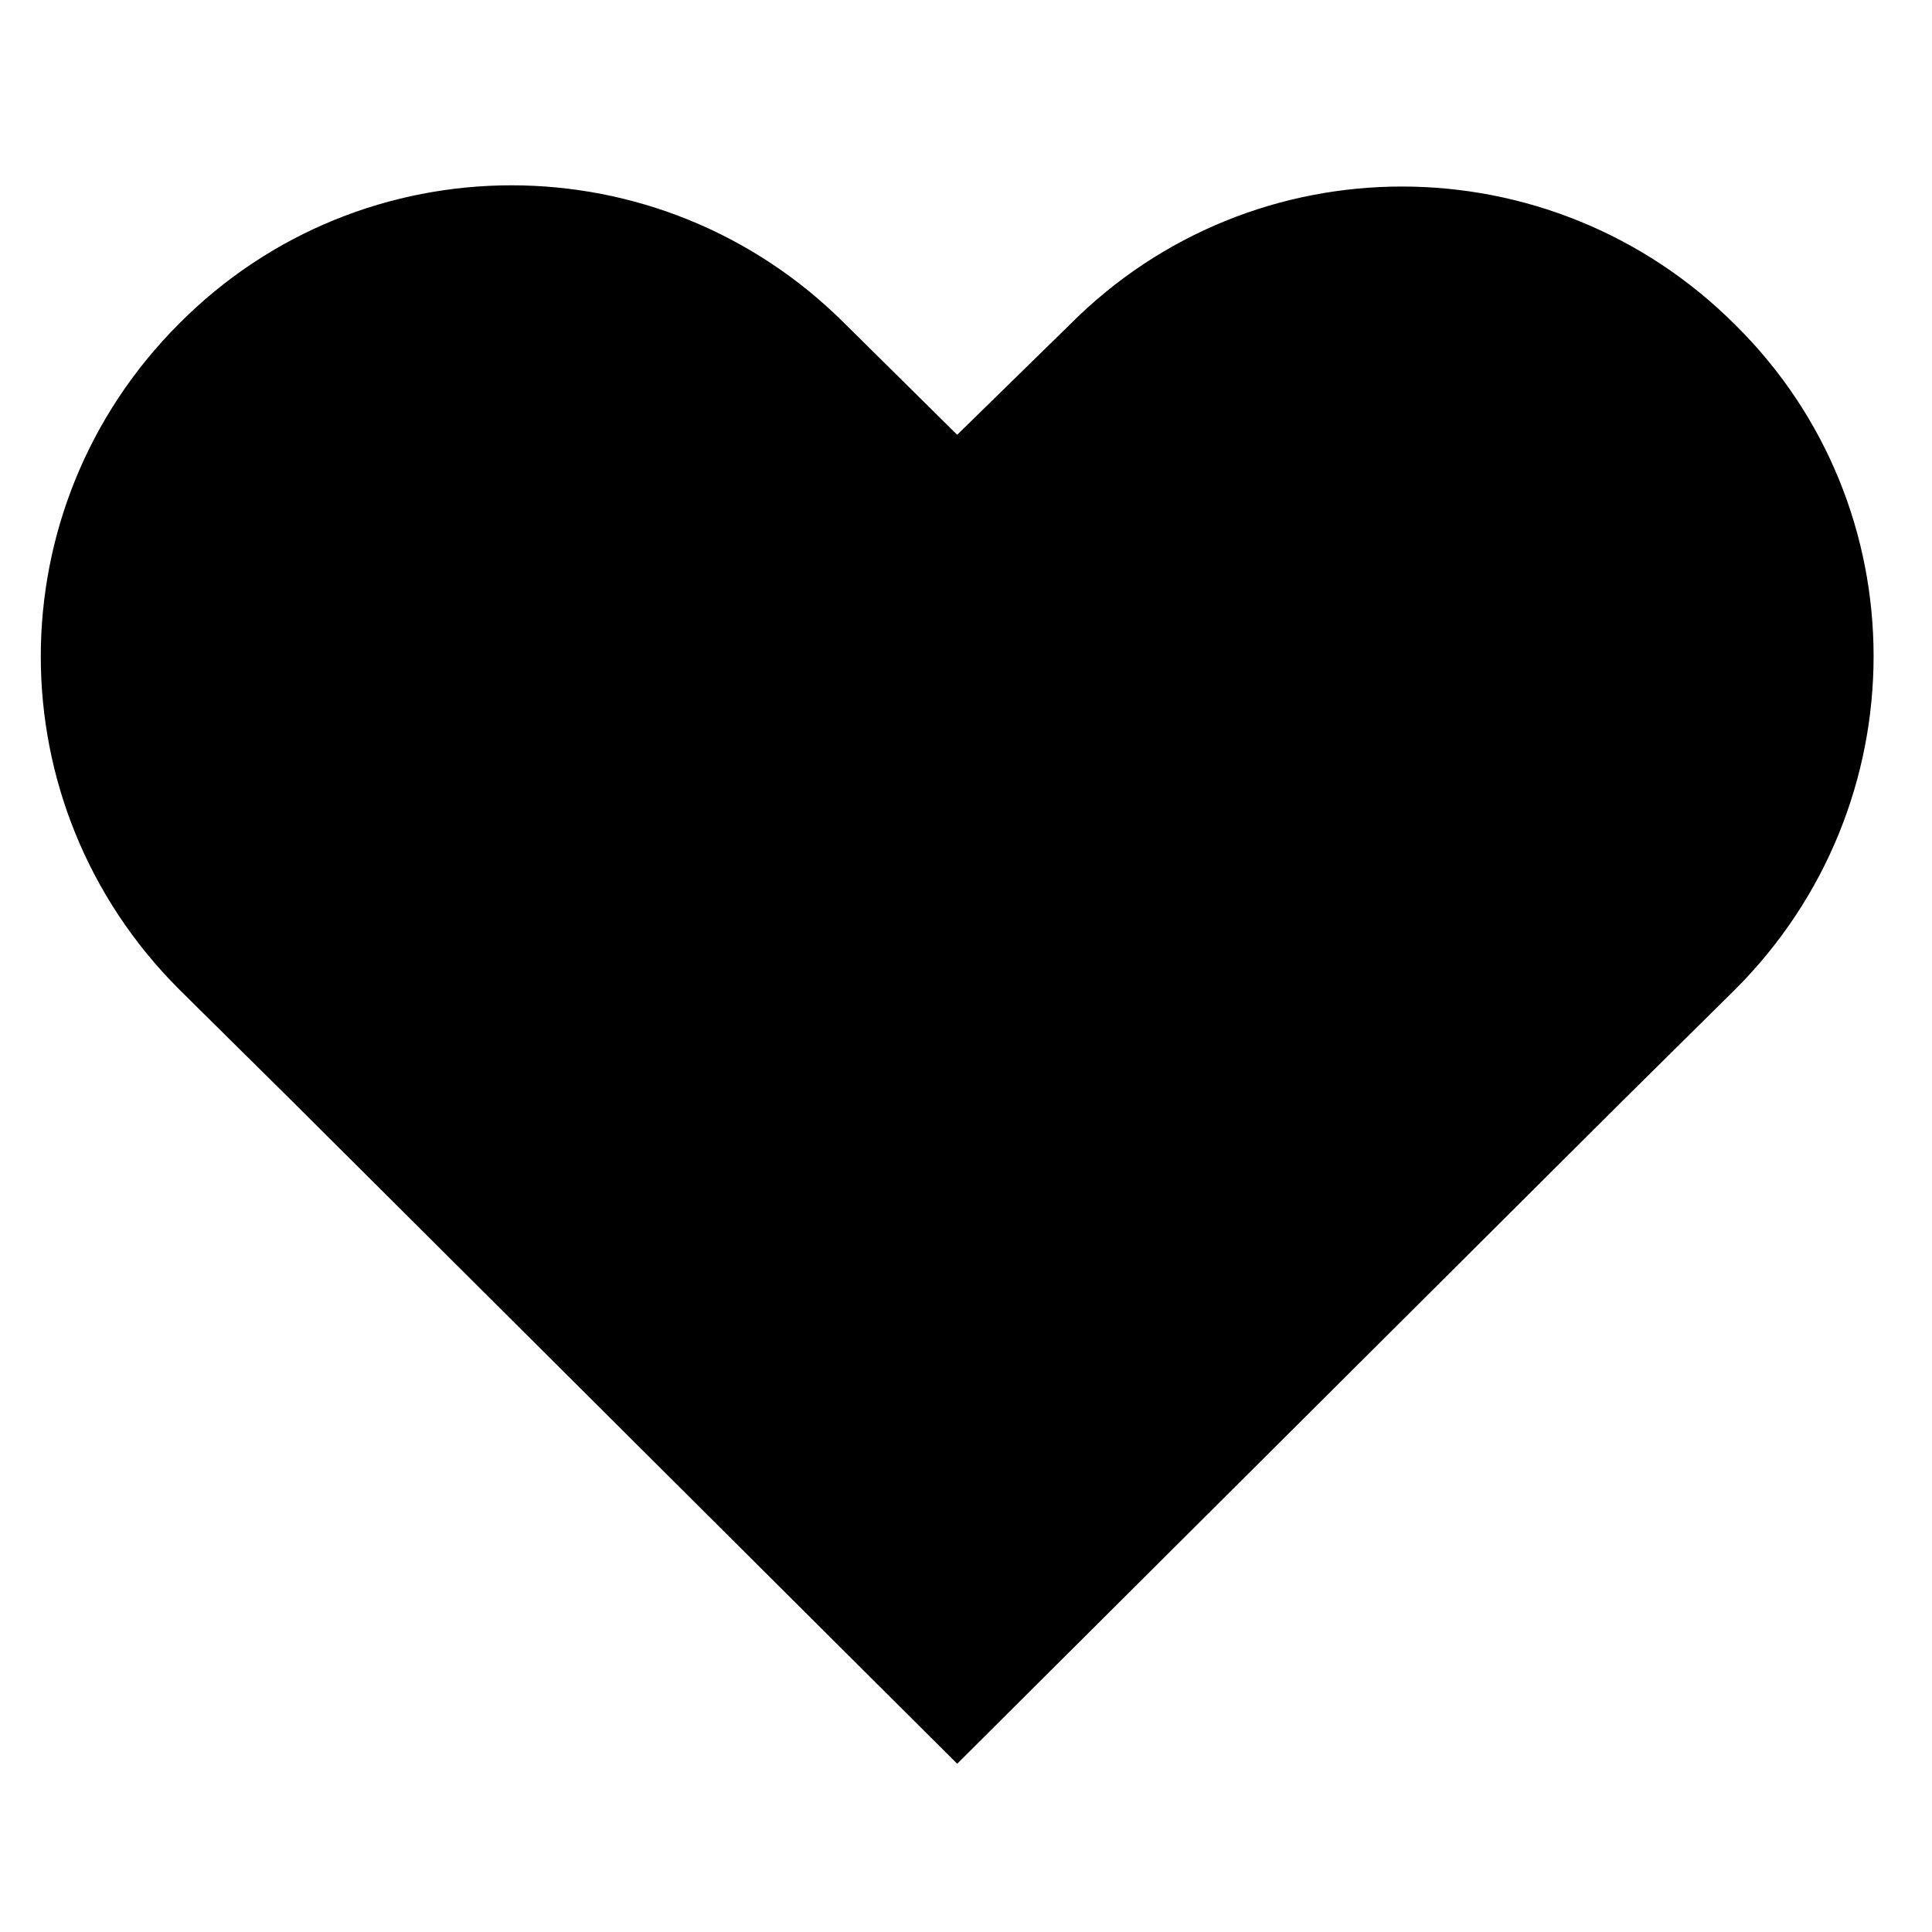 <svg xmlns="http://www.w3.org/2000/svg" viewBox="0 0 200 200"><path d="M179.634 33.629c-19.093-19.093-49.946-19.093-68.913 0l-11.633 11.38-11.633-11.506c-19.093-19.093-49.946-19.093-68.913 0-19.093 19.093-19.093 49.819 0 68.913l11.633 11.507 68.913 68.66 68.913-68.66 11.633-11.507c19.093-19.094 19.093-49.946 0-68.787z"/></svg>